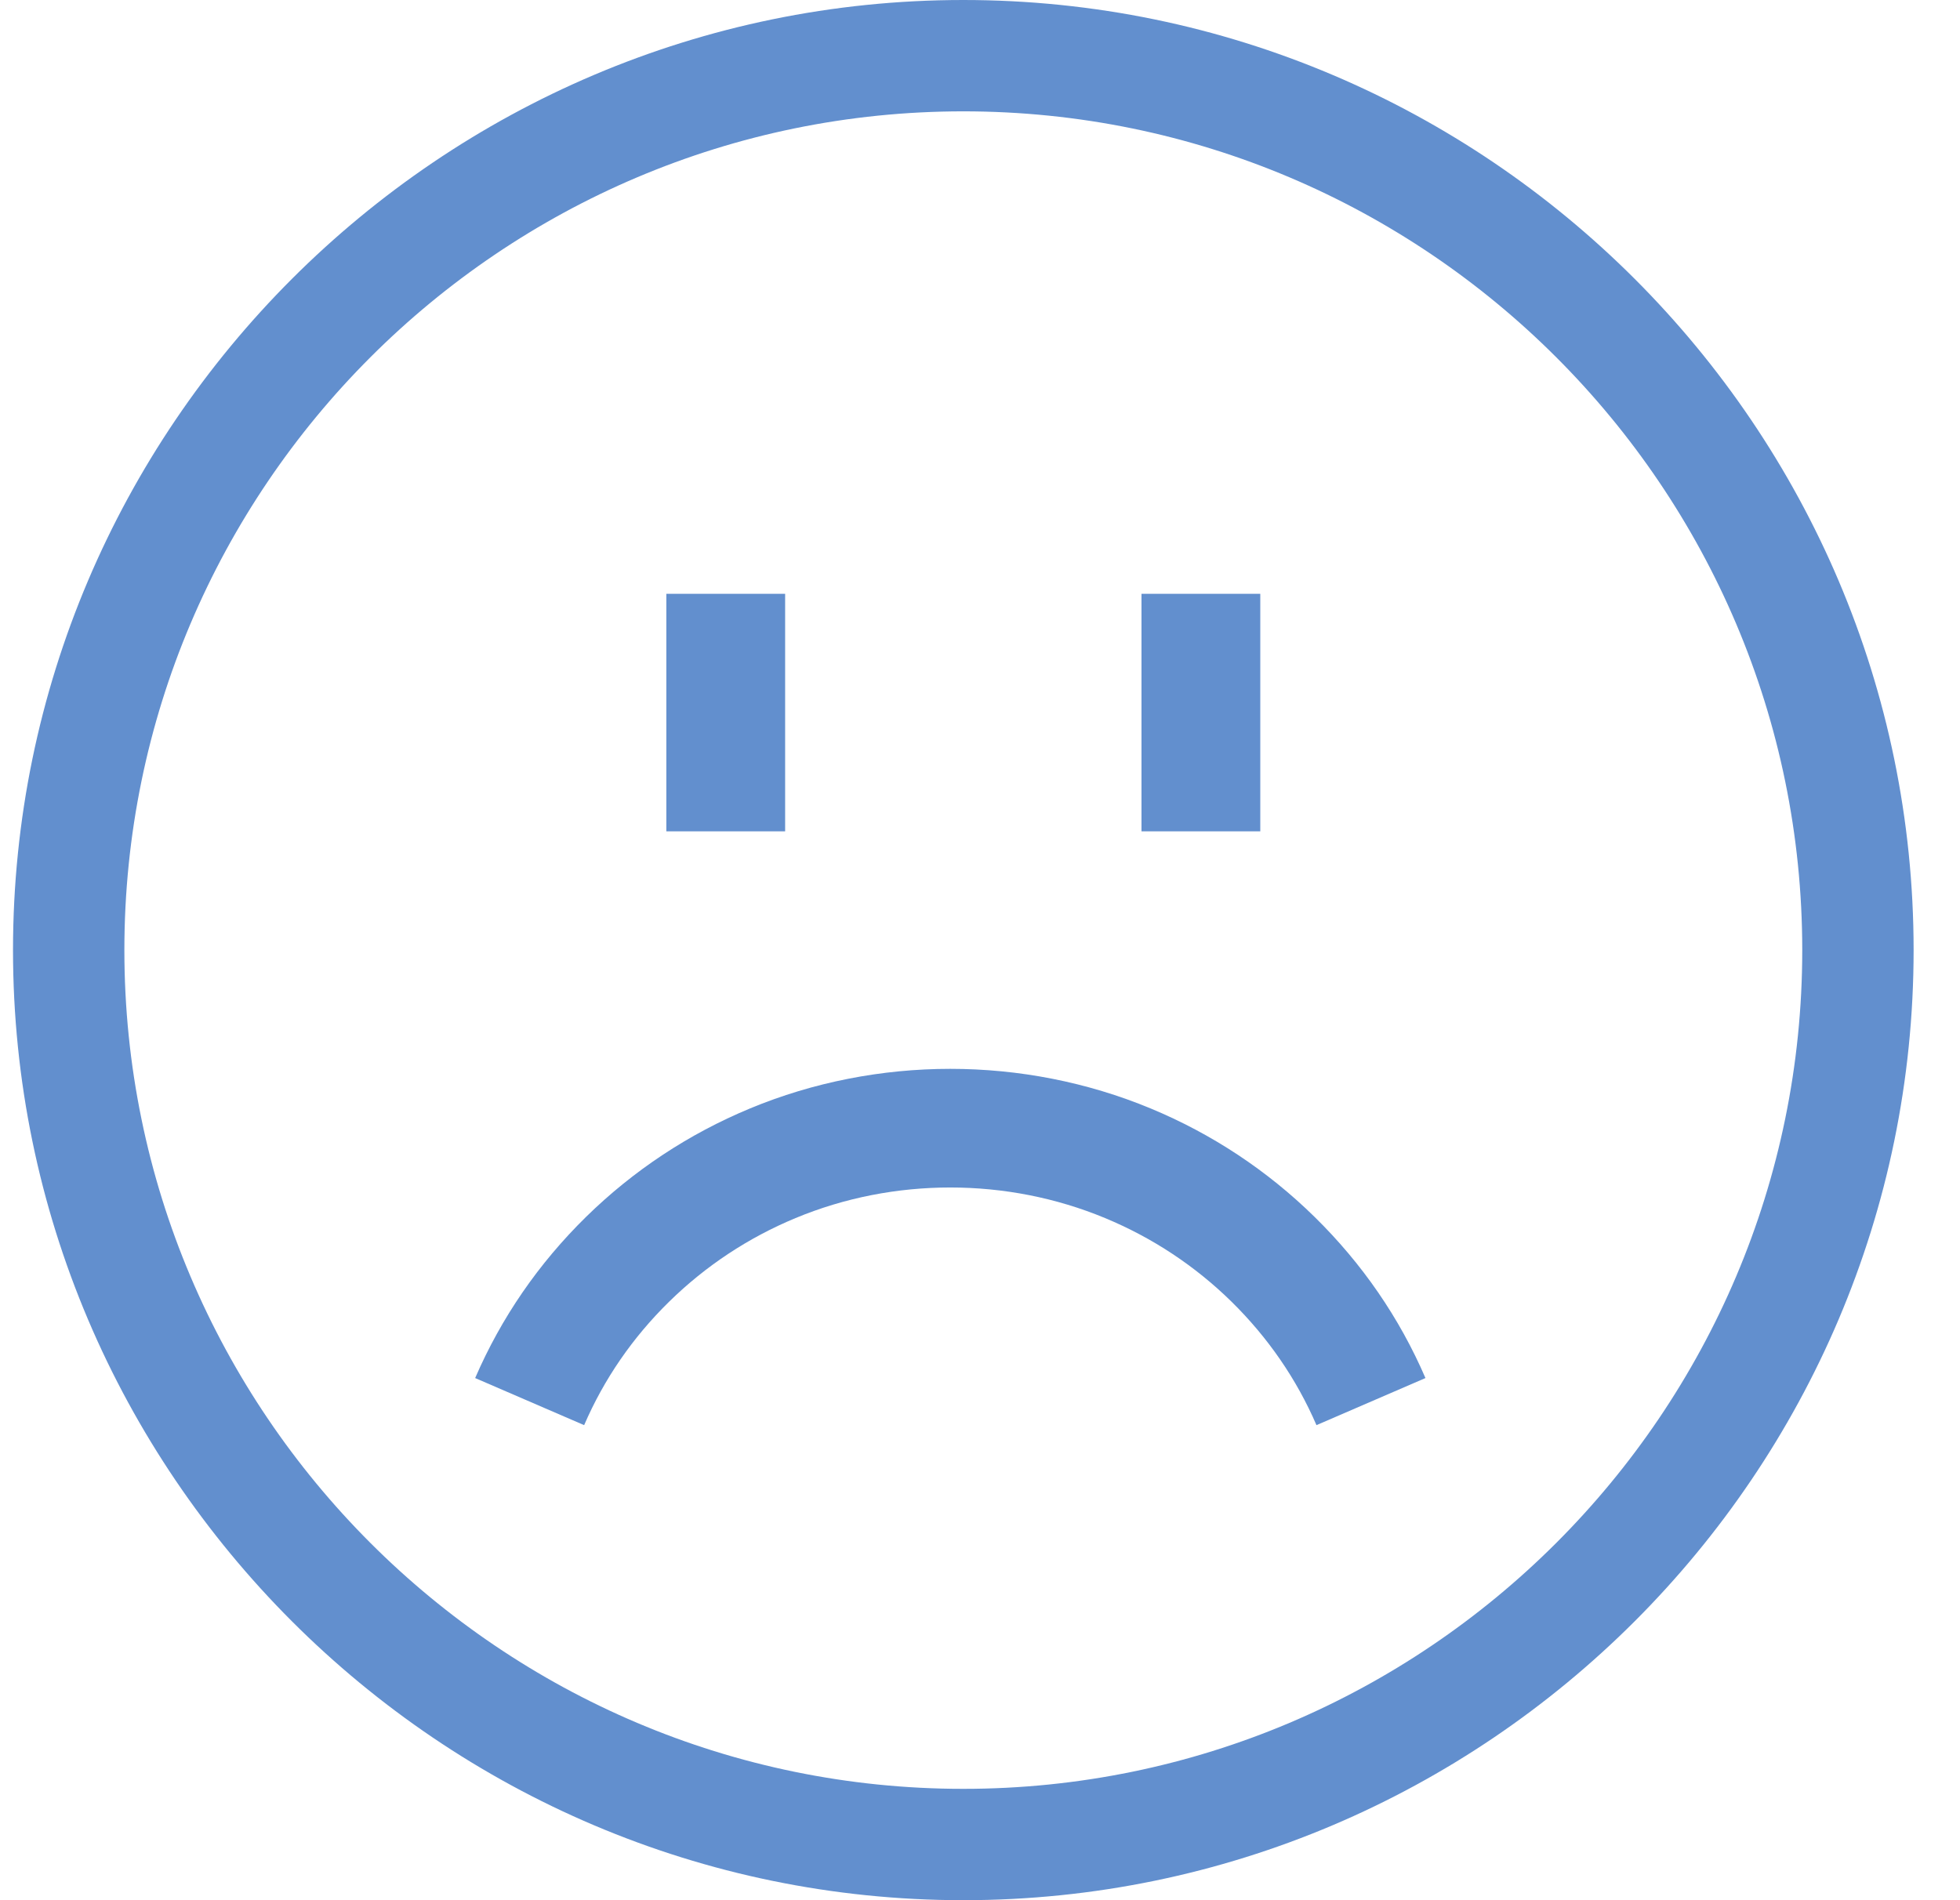 <?xml version="1.0" encoding="UTF-8"?>
<svg width="33px" height="32px" viewBox="0 0 33 32" version="1.1" xmlns="http://www.w3.org/2000/svg" xmlns:xlink="http://www.w3.org/1999/xlink">
    <!-- Generator: Sketch 55.2 (78181) - https://sketchapp.com -->
    <title>smilecopy</title>
    <desc>Created with Sketch.</desc>
    <g id="版二" stroke="none" stroke-width="1" fill="none" fill-rule="evenodd">
        <g id="問題02copy" transform="translate(-53, -288)" fill="#628FCE" fill-rule="nonzero">
            <g id="smilecopy" transform="translate(53, 288)">
                <path d="M16.219,0 C7.409,0 0.219,7.191 0.219,16 C0.219,24.81 7.41,32 16.219,32 C25.029,32 32.219,24.809 32.219,16 C32.219,7.19 25.029,0 16.219,0 Z M16.219,30.125 C8.431,30.125 2.094,23.789 2.094,16 C2.094,8.211 8.431,1.875 16.219,1.875 C24.008,1.875 30.344,8.211 30.344,16 C30.344,23.789 24.008,30.125 16.219,30.125 Z" id="形狀"></path>
                <rect id="矩形" x="11.219" y="10" width="2" height="4"></rect>
                <rect id="矩形" x="19.219" y="10" width="2" height="4"></rect>
                <path d="M22.165,24 C21.83,23.223 21.347,22.523 20.734,21.92 C20.119,21.317 19.403,20.844 18.606,20.513 C16.953,19.826 15.045,19.826 13.394,20.513 C12.598,20.844 11.882,21.317 11.266,21.921 C10.652,22.523 10.17,23.223 9.835,24 L8,23.207 C8.439,22.191 9.067,21.278 9.867,20.493 C10.666,19.71 11.595,19.096 12.627,18.667 C14.767,17.778 17.23,17.777 19.374,18.667 C20.406,19.096 21.335,19.71 22.133,20.493 C22.933,21.278 23.562,22.191 24,23.207 L22.165,24 Z" id="路徑"></path>
            </g>
        </g>
    </g>
</svg>